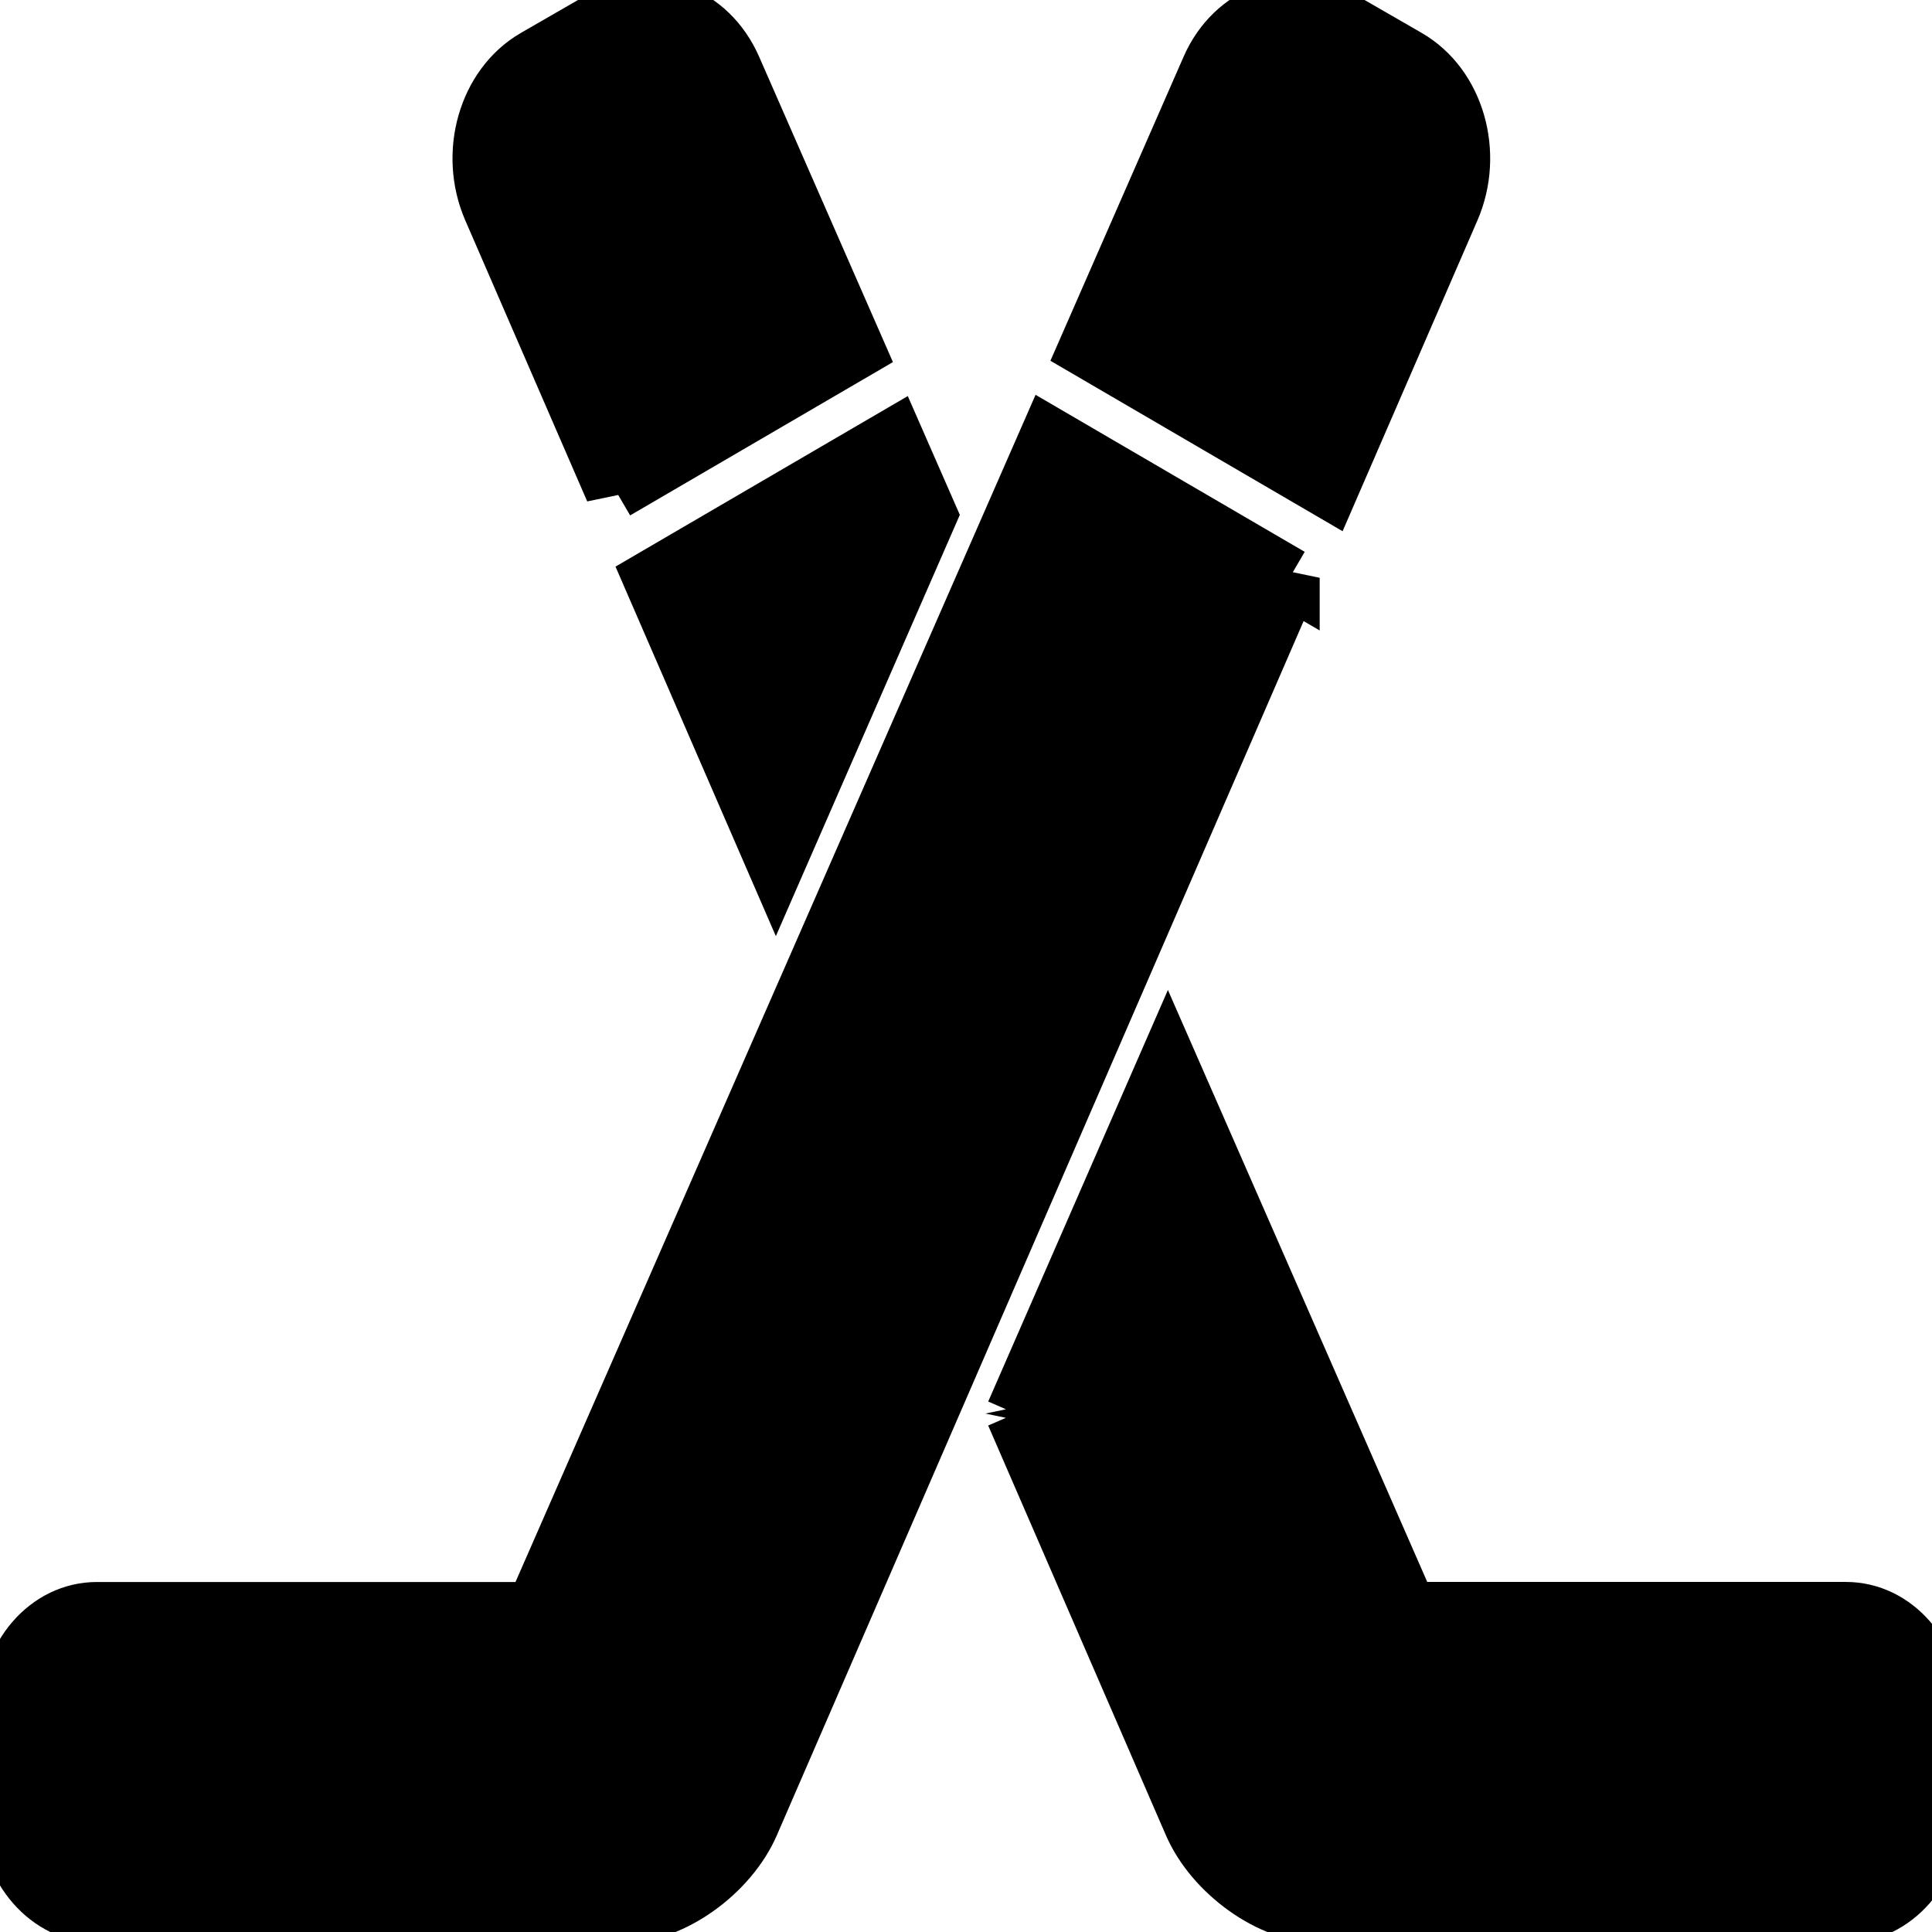 <svg width="32" height="32" xmlns="http://www.w3.org/2000/svg">
 <title/>
 <desc/>

 <g>
  <title>background</title>
  <rect fill="none" id="canvas_background" height="402" width="582" y="-1" x="-1"/>
 </g>
 <g>
  <title>Layer 1</title>
  <path stroke="null" id="hockey-sticks" d="m21.358,9.57l-8.95,20.63c-0.348,0.801 -1.29,1.482 -2.088,1.482l-8.707,0c-0.789,0 -1.446,-0.742 -1.446,-1.658l0,-1.663c0,-0.923 0.643,-1.658 1.436,-1.658l7.262,0l8.52,-19.449l3.973,2.318l0,0zm0.645,-1.487l2.009,-4.631c0.395,-0.911 0.08,-2.015 -0.713,-2.473l-1.1,-0.634c-0.789,-0.455 -1.747,-0.097 -2.137,0.795l-2.027,4.628l3.968,2.315l0,0zm-9.151,6.17l-2.022,-4.66l3.973,-2.318l0.549,1.253l-2.5,5.725l0,0zm3.974,9.159l2.944,6.787c0.348,0.801 1.29,1.482 2.088,1.482l8.707,0c0.789,0 1.446,-0.742 1.446,-1.658l0,-1.663c0,-0.923 -0.643,-1.658 -1.436,-1.658l-7.262,0l-3.968,-9.057l-2.519,5.769l0,0l0,0zm-6.641,-15.306l-2.02,-4.655c-0.395,-0.911 -0.08,-2.015 0.713,-2.473l1.1,-0.634c0.789,-0.455 1.747,-0.097 2.137,0.795l2.038,4.651l-3.968,2.315l0,0l0,0z"/>
 </g>
</svg>